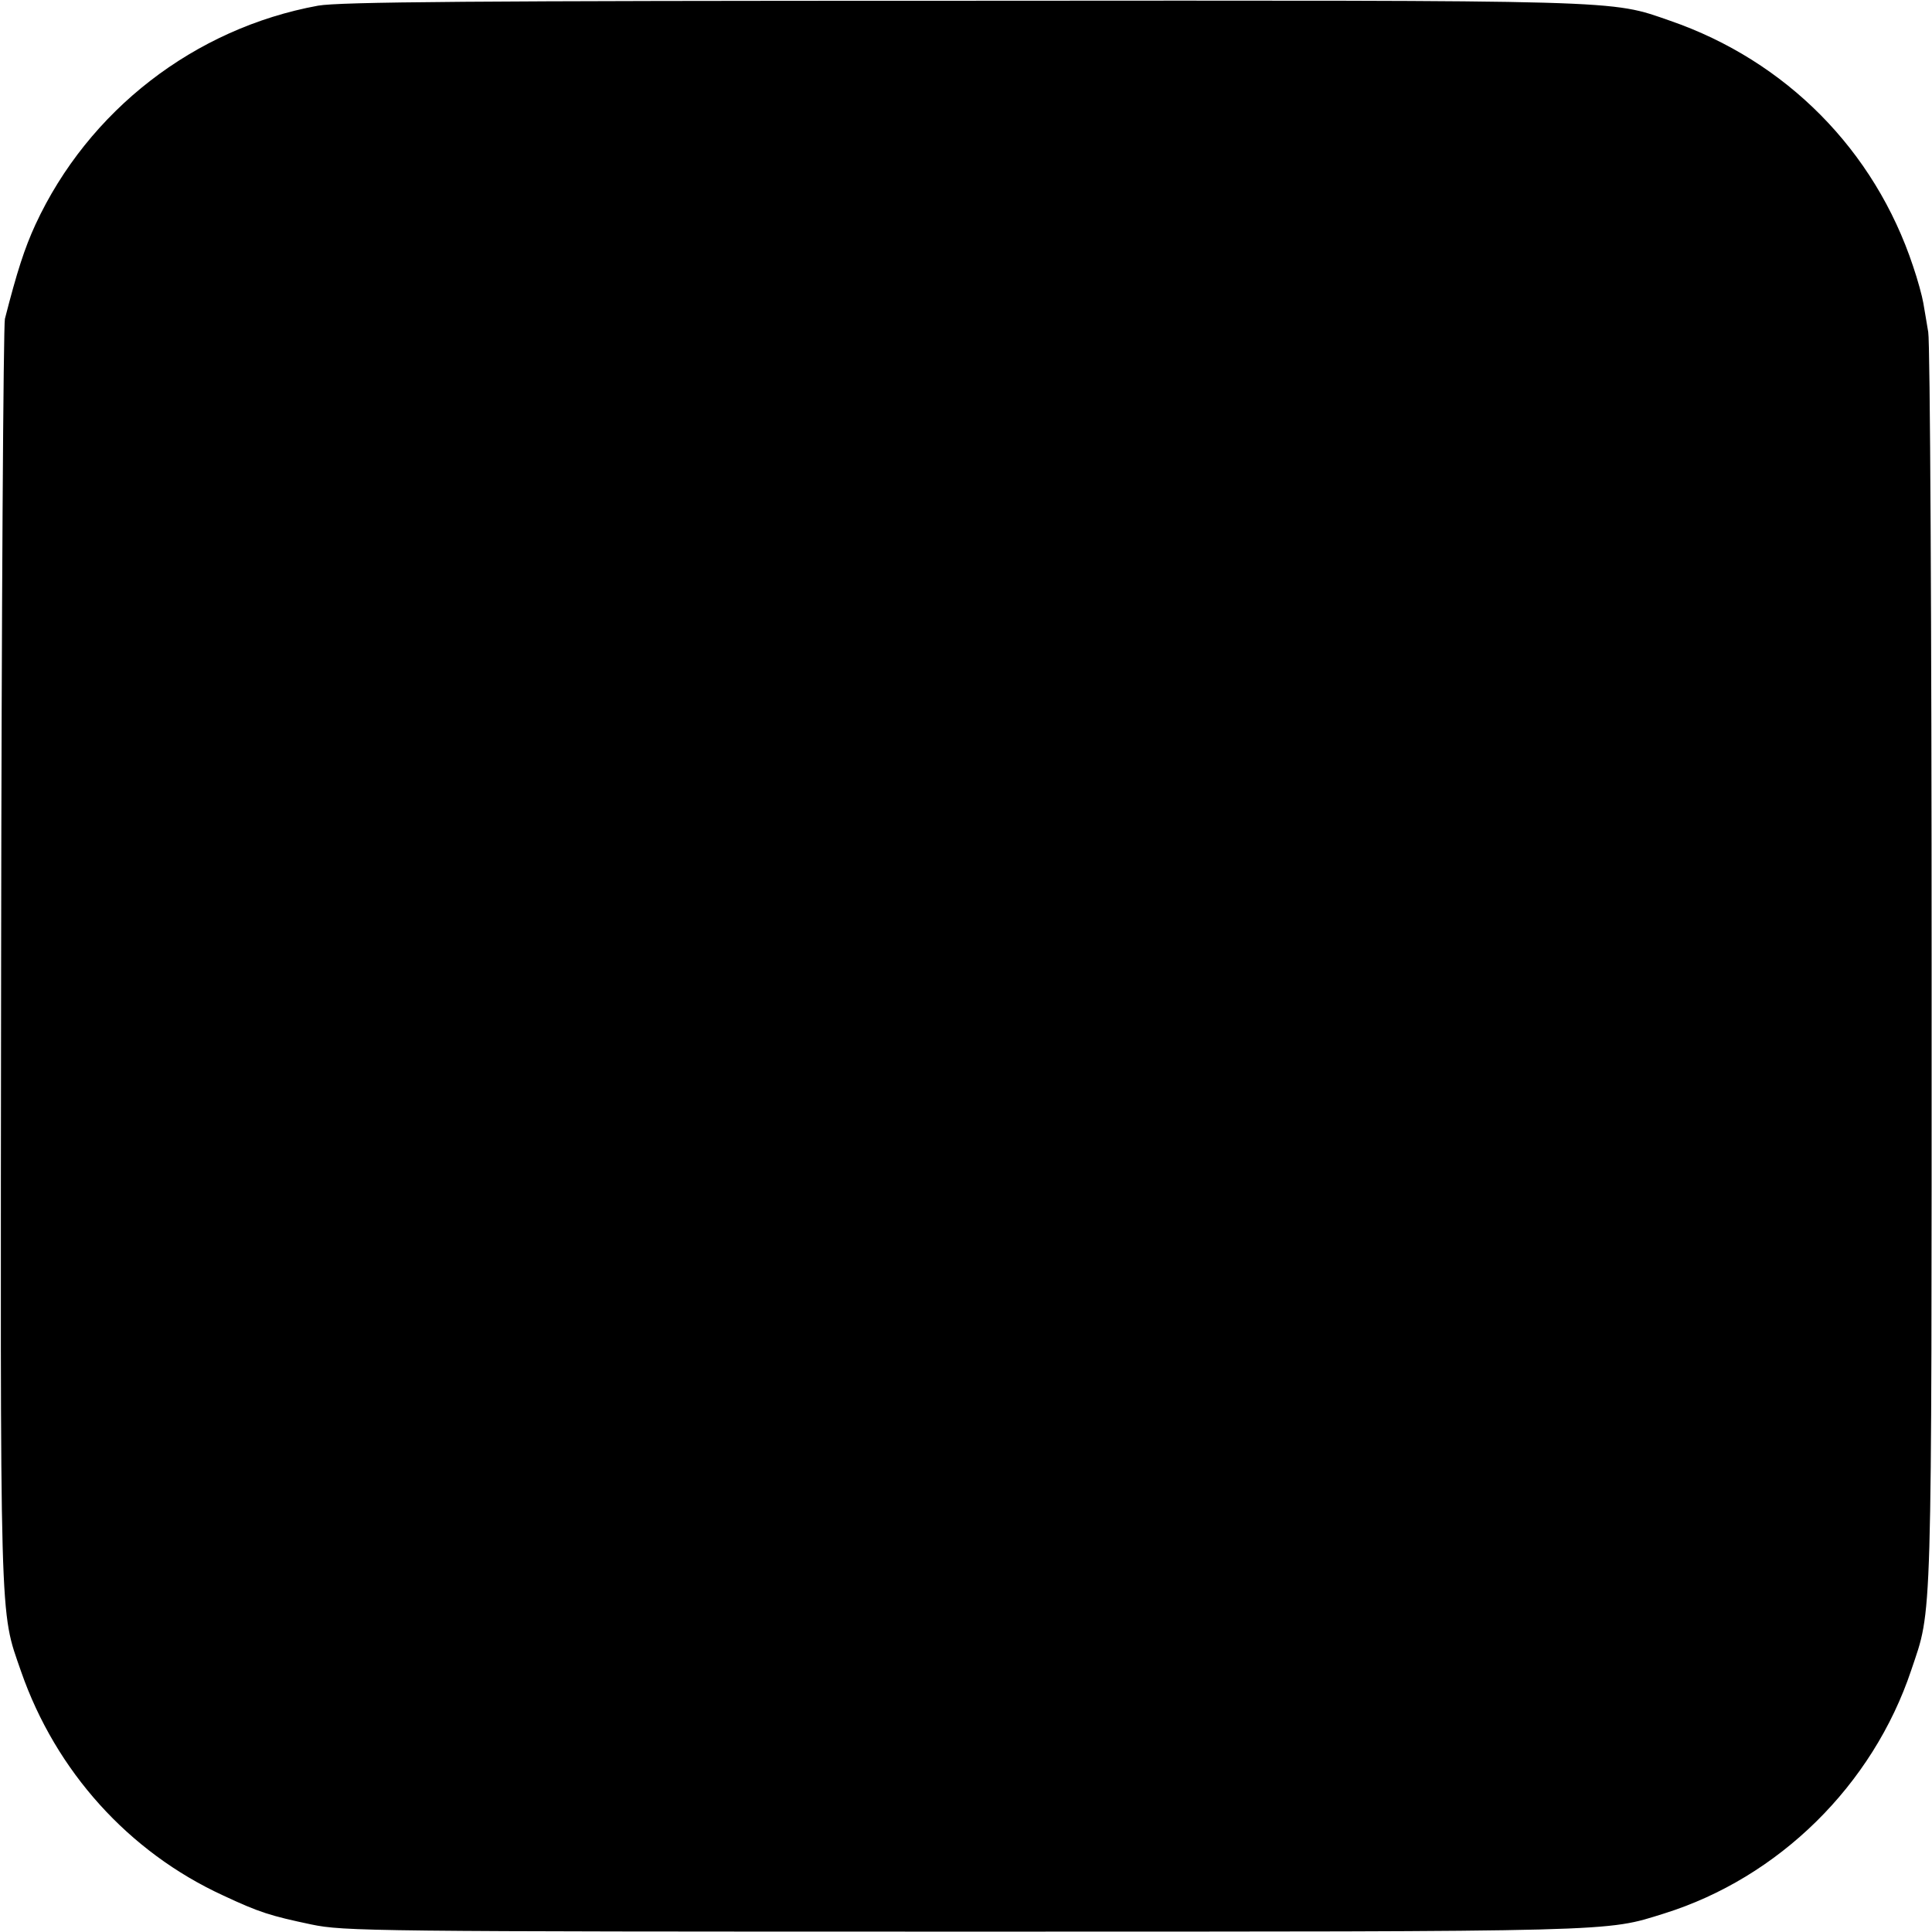 <svg version="1.0" xmlns="http://www.w3.org/2000/svg" width="682.667" height="682.667" viewBox="0 0 512 512"><path d="M84.3 1.5c-32.8 6-60.9 27.8-74.9 58-2.9 6.3-4.9 12.5-8.1 25-.4 1.6-.9 77.7-1 169C.1 434.2-.2 426.2 5.6 443c9.2 26.4 28.5 47.8 53.5 59.3 9.6 4.5 12.5 5.4 23.4 7.7 8.6 1.8 15.8 1.9 173 1.9 174.8 0 169.8.1 185.5-4.8 30.4-9.5 55.3-34 65.5-64.5 5.6-16.7 5.4-8.7 5.4-186.1 0-90.2-.4-166-.9-168.5-.4-2.5-1-5.9-1.3-7.7-.3-1.8-1.5-6.2-2.7-9.7-10.2-30.8-33.7-54.5-64.4-65.1C426.5-.1 431.9.1 255 .2 124.3.2 90.1.5 84.3 1.5z"/></svg>